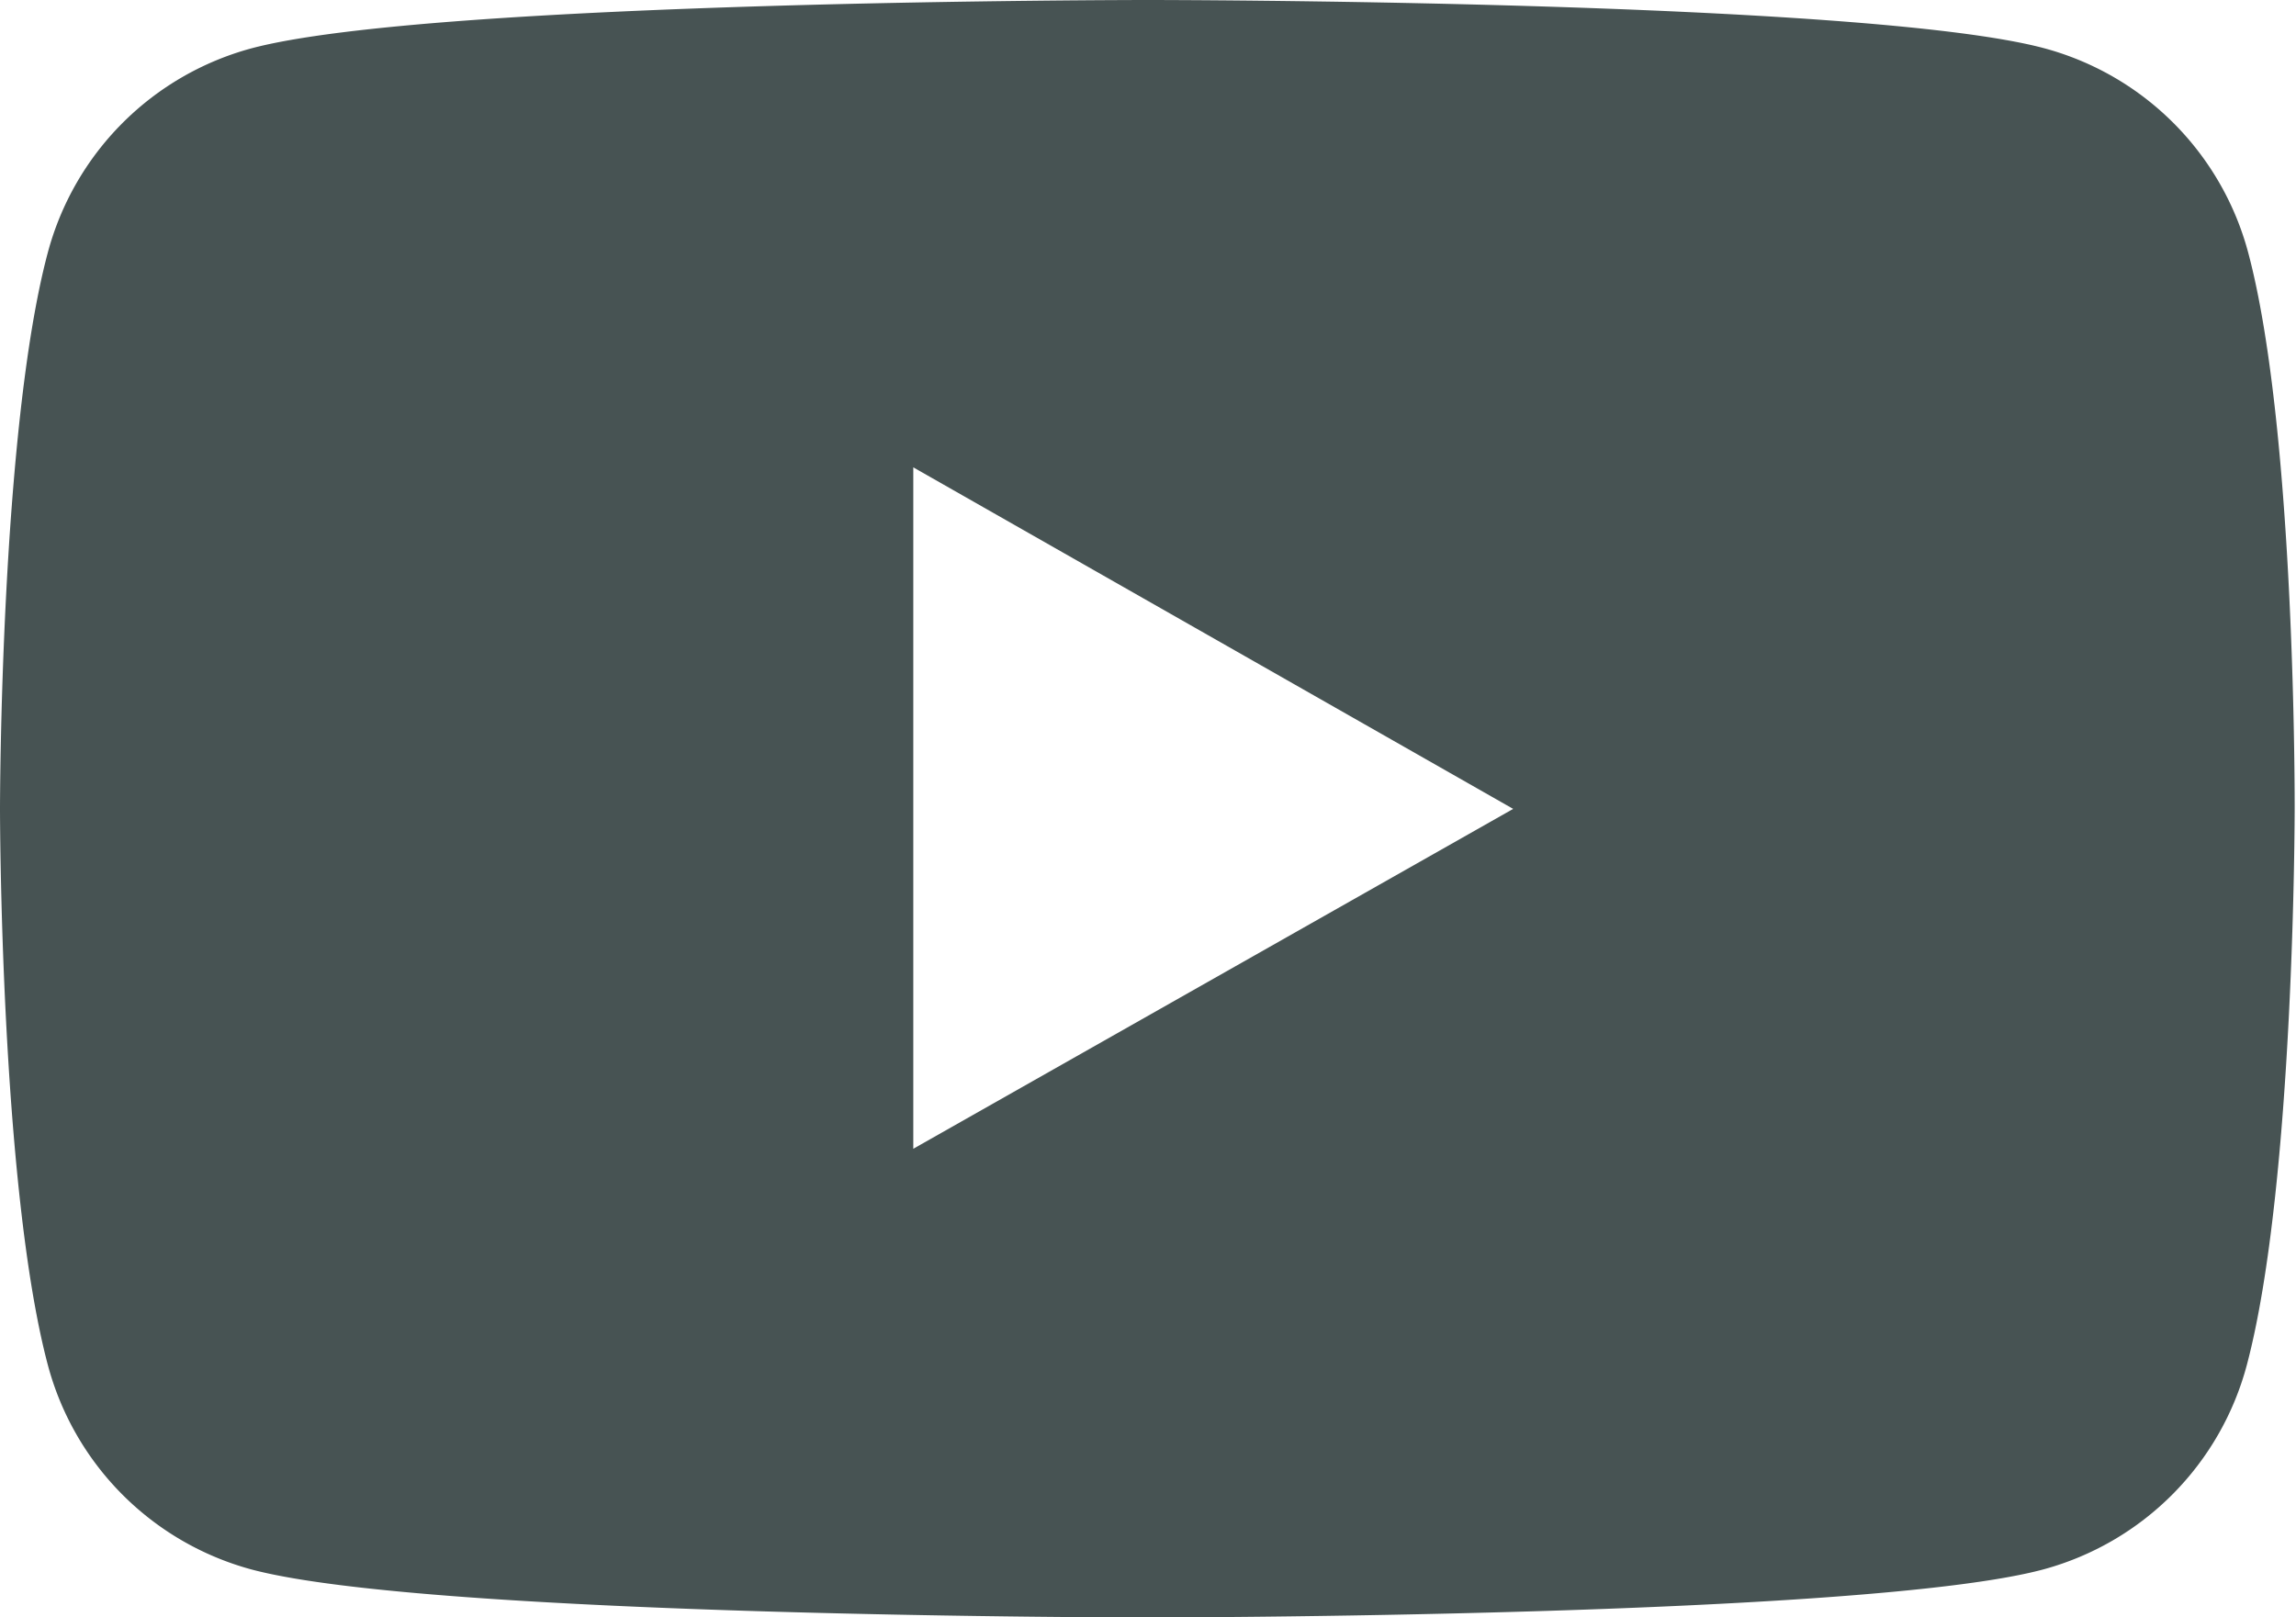 <svg xmlns="http://www.w3.org/2000/svg" viewBox="0 0 69.16 48.73"><defs><style>.cls-1{fill:#475353;}</style></defs><g id="Layer_2" data-name="Layer 2"><g id="Layer_1-2" data-name="Layer 1"><path class="cls-1" d="M67.72,7.61A8.7,8.7,0,0,0,61.6,1.46C56.21,0,34.58,0,34.58,0S13,0,7.56,1.46A8.7,8.7,0,0,0,1.44,7.61C0,13,0,24.37,0,24.37S0,35.69,1.44,41.12a8.7,8.7,0,0,0,6.12,6.16c5.39,1.45,27,1.45,27,1.45s21.63,0,27-1.45a8.7,8.7,0,0,0,6.12-6.16c1.44-5.43,1.44-16.75,1.44-16.75S69.16,13,67.72,7.61Zm-40.21,27V14.08L45.58,24.37Z"/></g></g></svg>